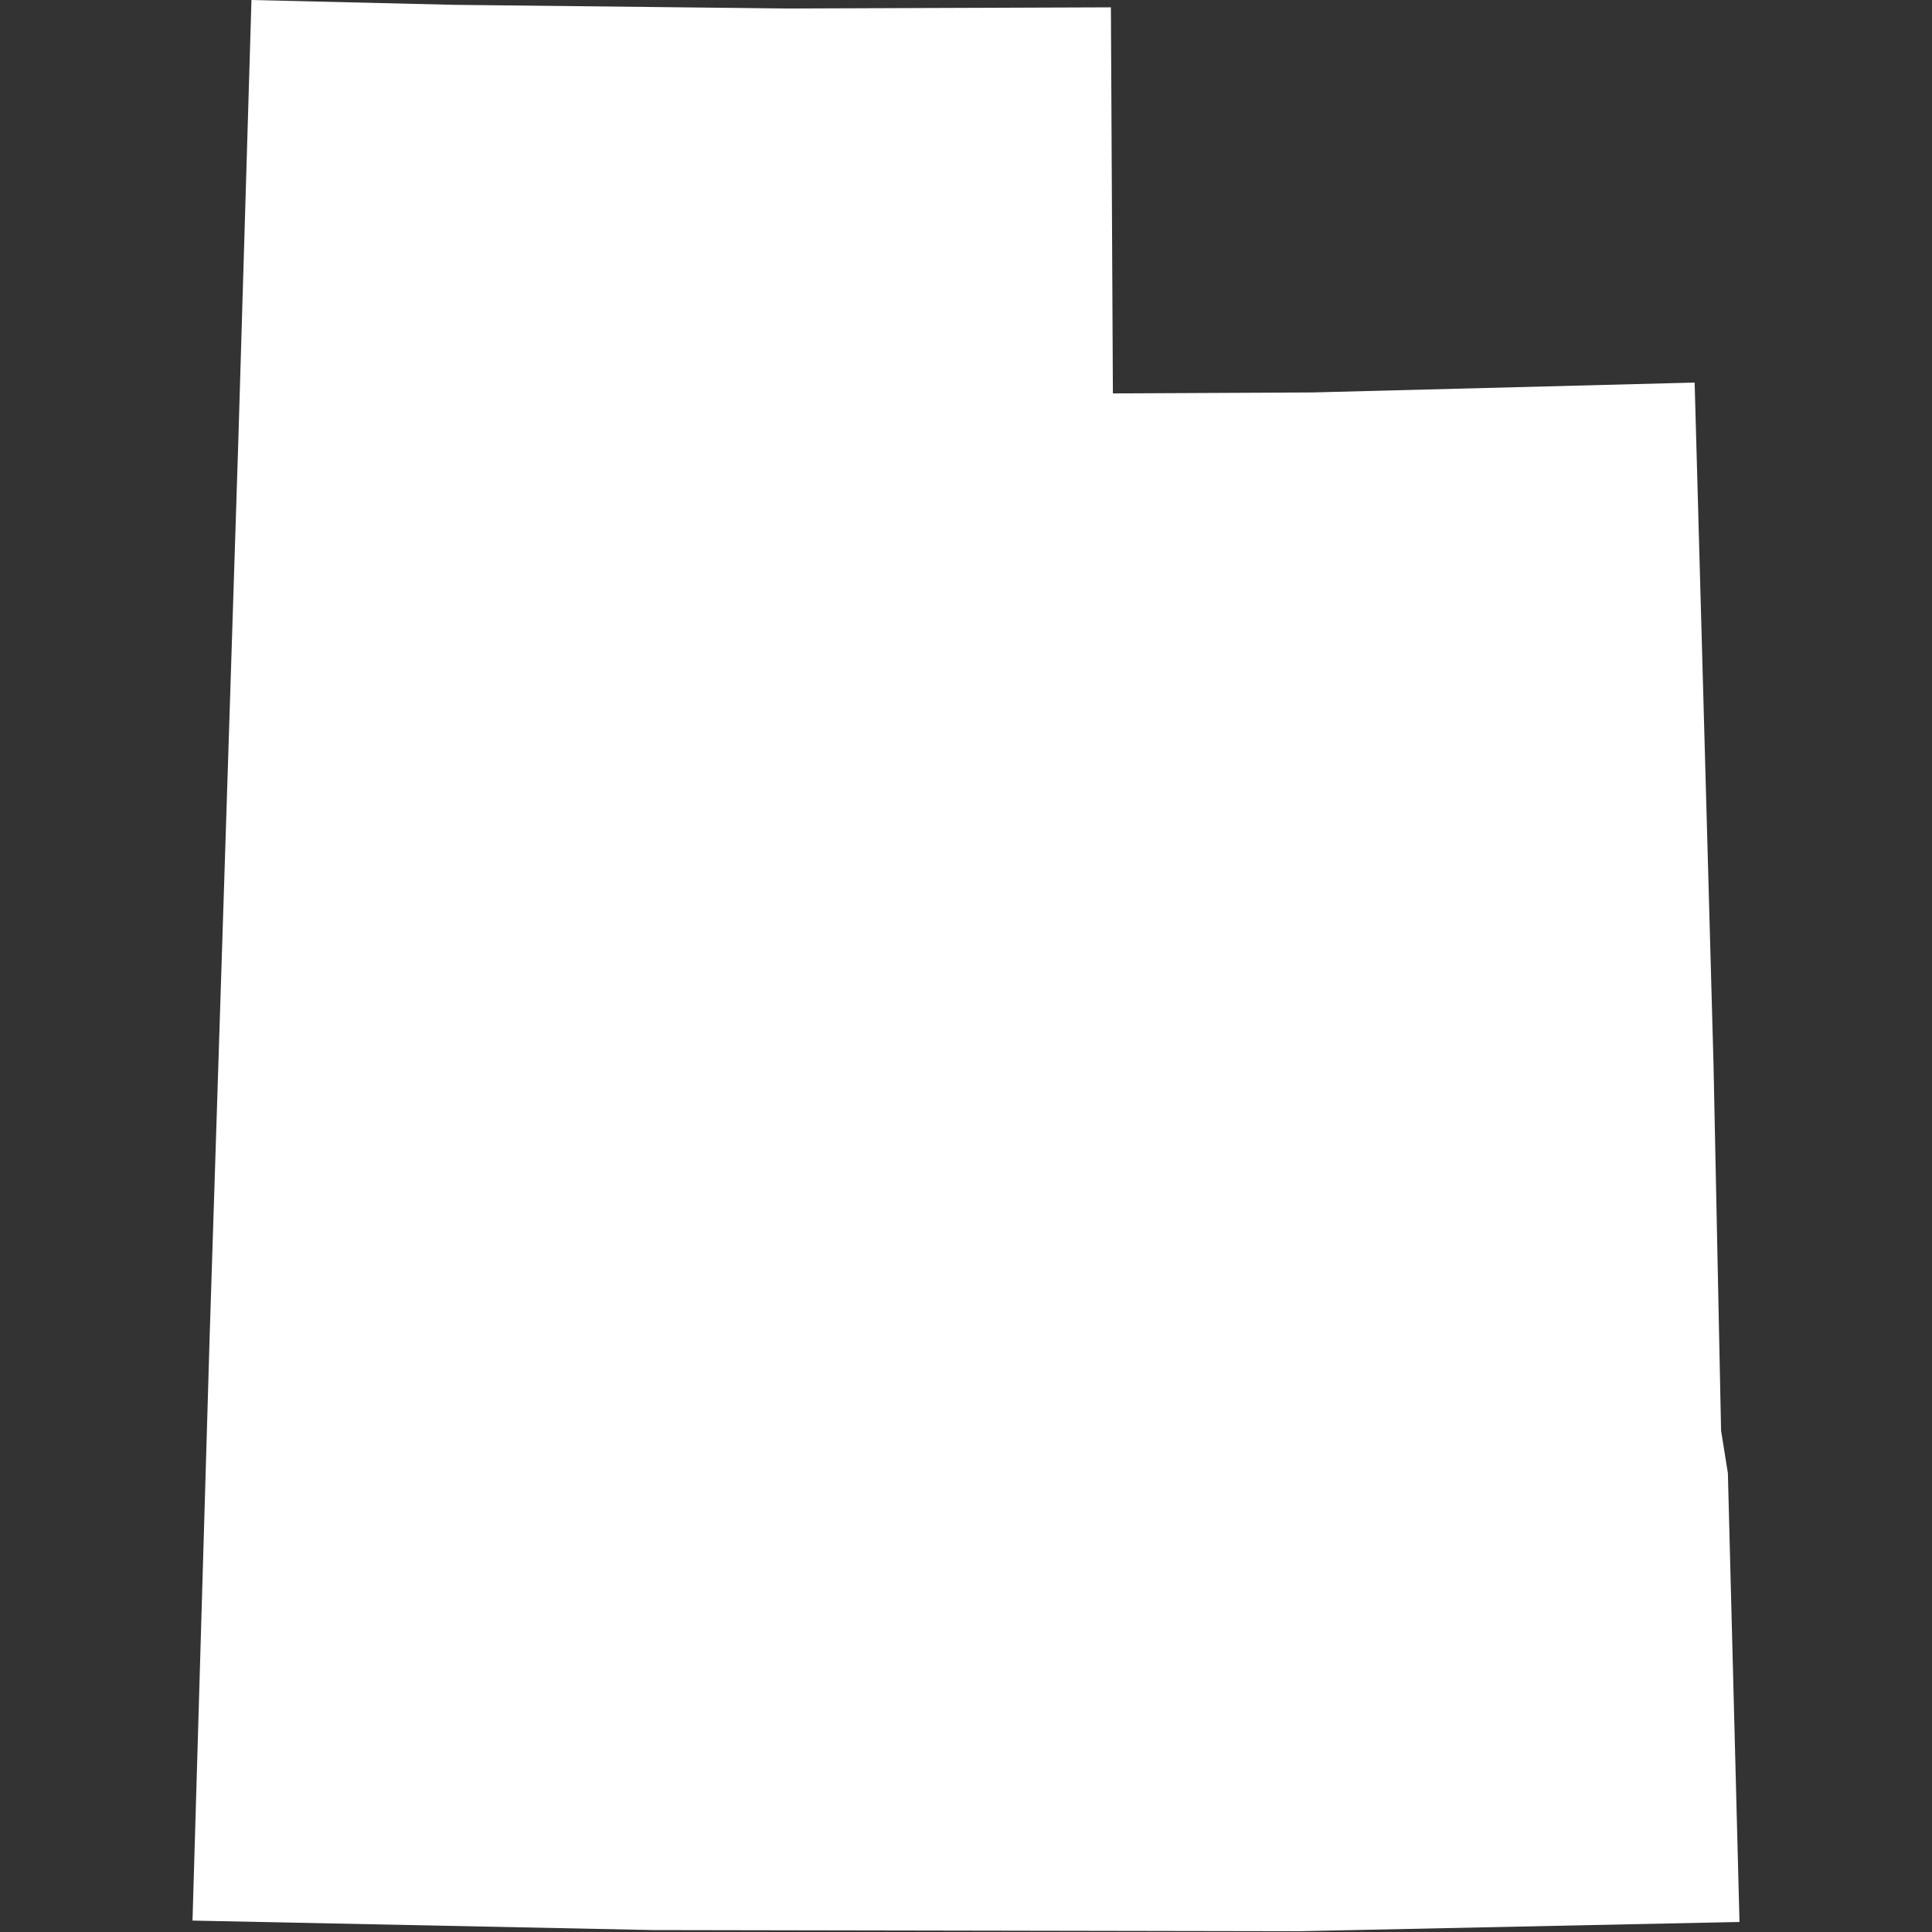 <?xml version="1.0" standalone="no"?>
<!DOCTYPE svg PUBLIC "-//W3C//DTD SVG 1.1//EN" "http://www.w3.org/Graphics/SVG/1.1/DTD/svg11.dtd">
<svg version="1.1" xmlns="http://www.w3.org/2000/svg" width="100" height="100" viewBox="0 0 64 64">
  <rect x="0" y="0" width="64" height="64" fill="#333333" stroke="none"/>
  <path d="M36.8,0.243L36.866,13.032L43.488,13L56.137,12.673L56.762,35.242L57.013,47.39L57.238,48.798L57.623,63.667L43.037,63.974L21.645,63.936L6.377,63.622L6.946,44.241L7.894,14.619L8.33,-1.4210854715202004e-14L15.033,0.16L26.119,0.282Z" fill="#fff"></path>
</svg>